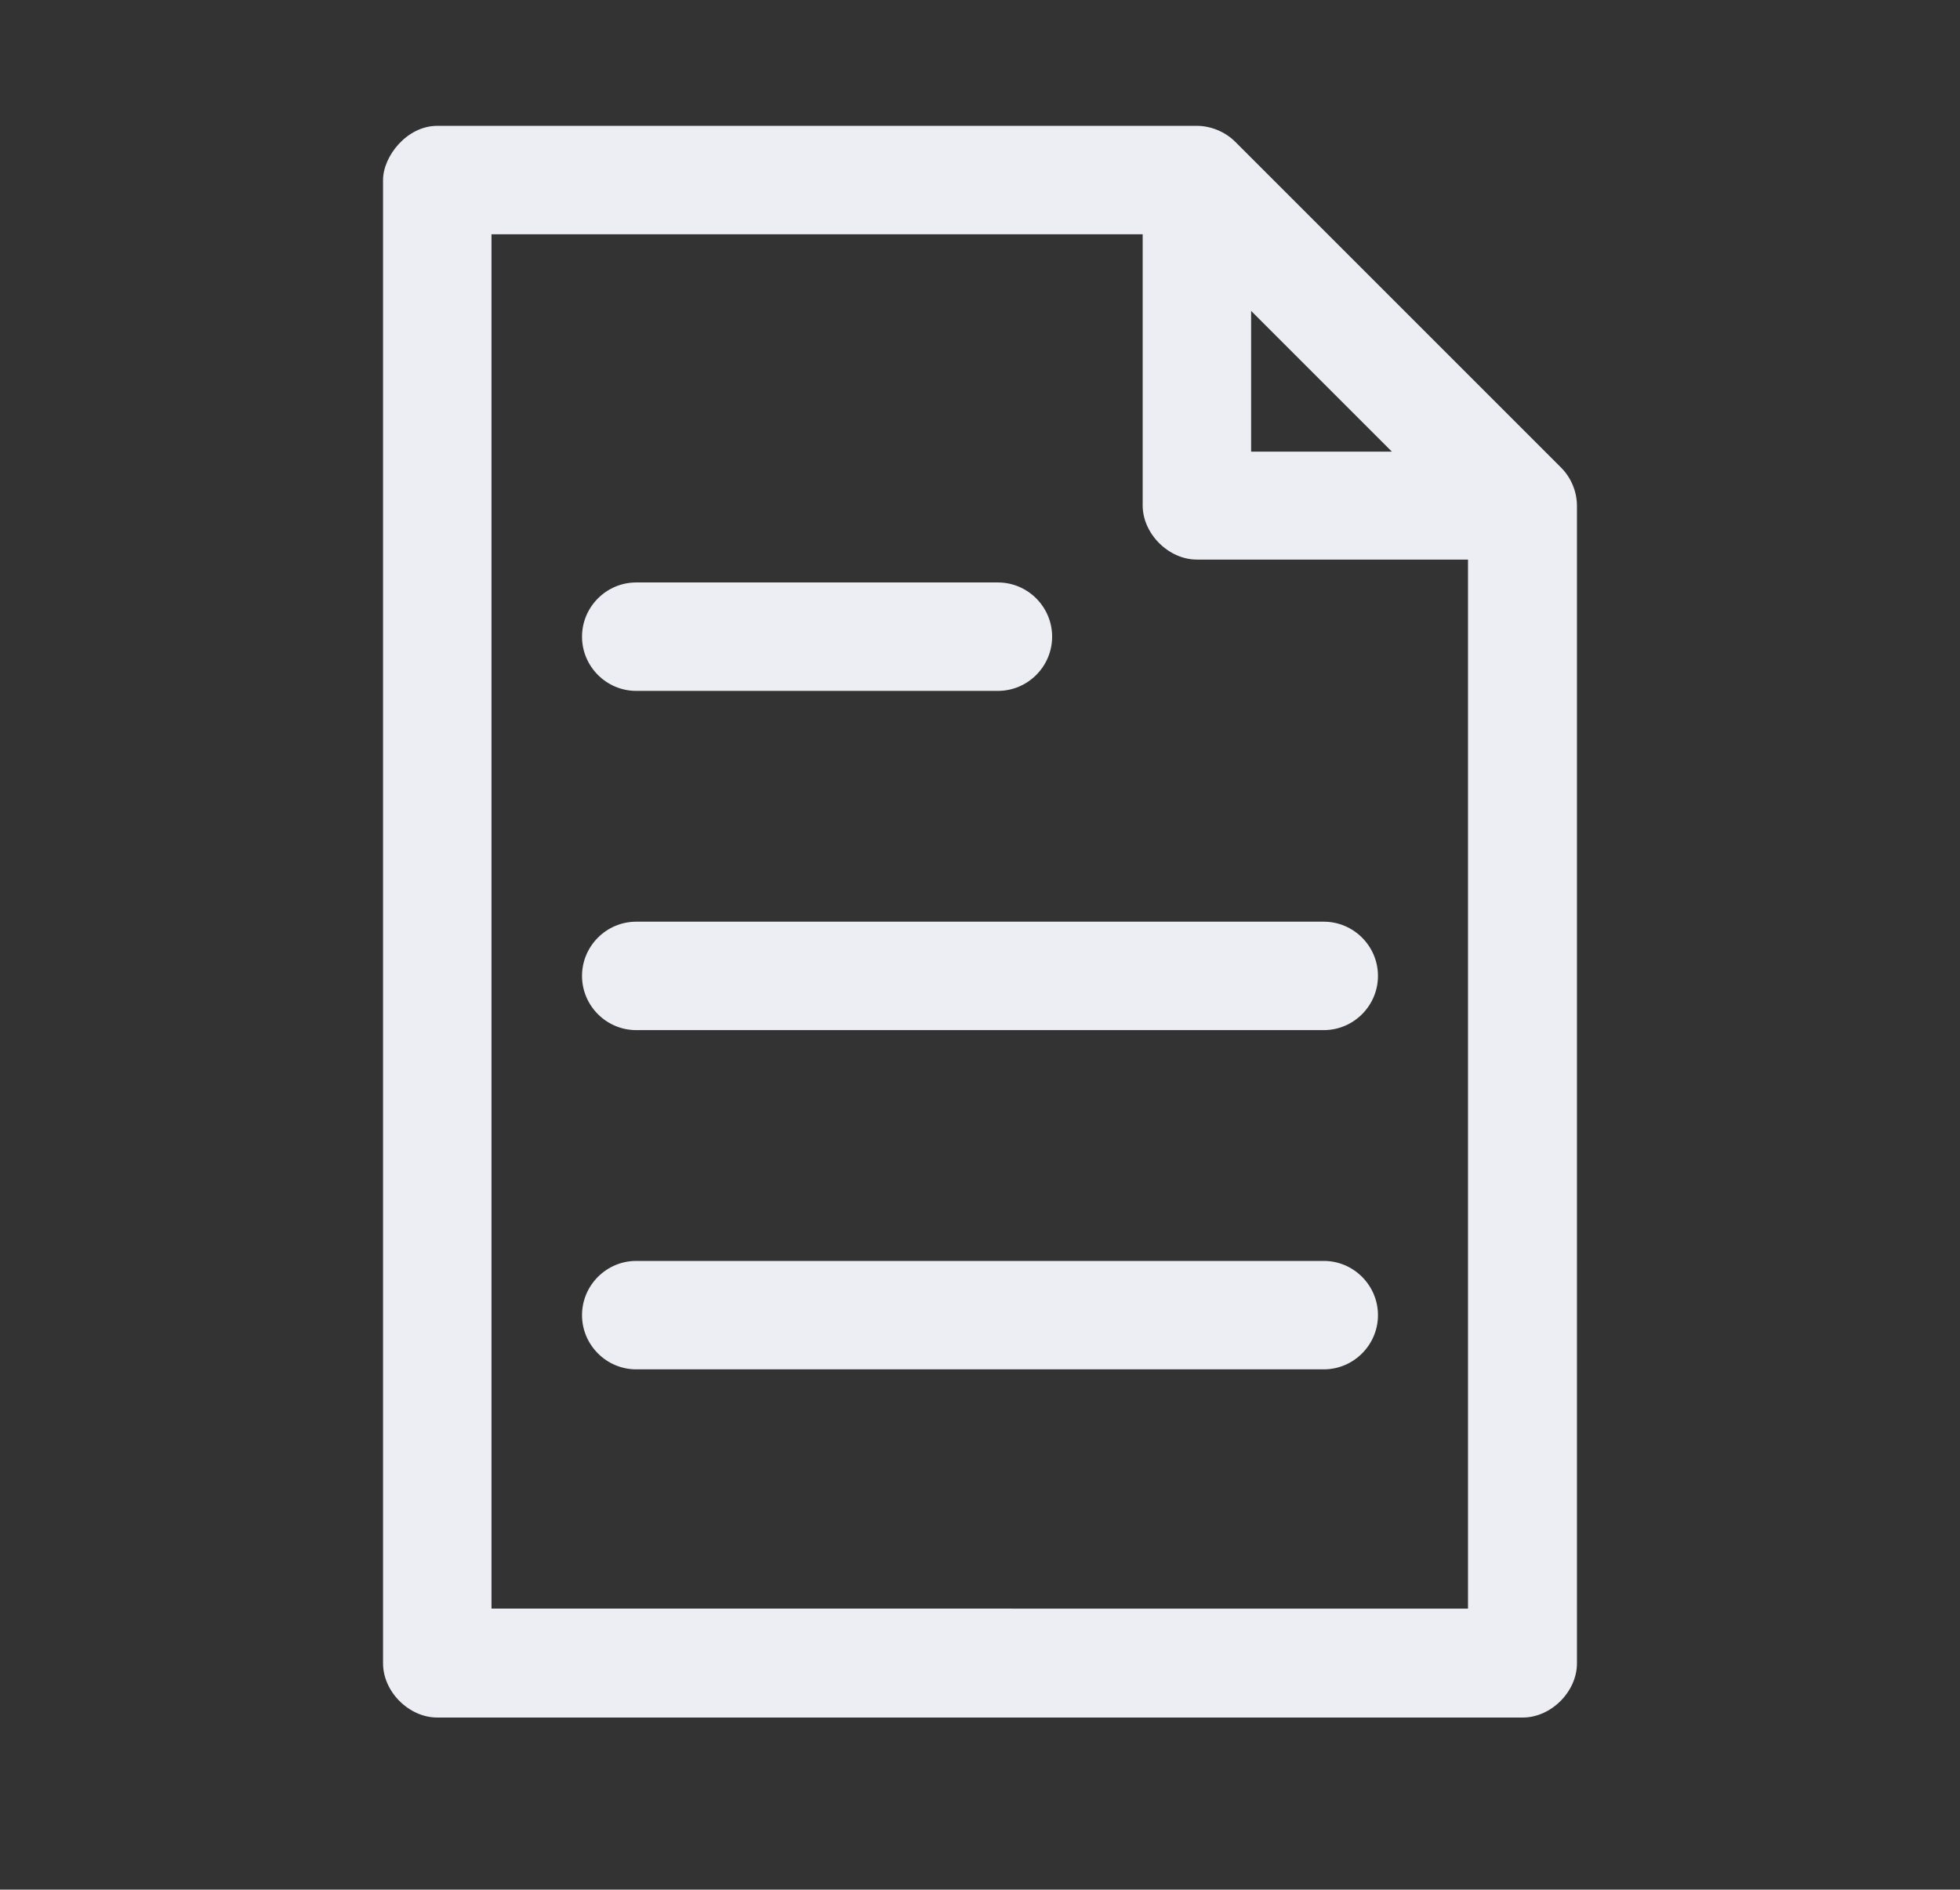 <?xml version="1.0" encoding="utf-8"?>
<!-- Generator: Adobe Illustrator 24.0.2, SVG Export Plug-In . SVG Version: 6.00 Build 0)  -->
<svg version="1.1" id="Capa_1" xmlns="http://www.w3.org/2000/svg" xmlns:xlink="http://www.w3.org/1999/xlink" x="0px" y="0px"
	 viewBox="0 0 39.4 37.99" style="enable-background:new 0 0 39.4 37.99;" xml:space="preserve">
<rect x="0" y="0" width="39.4" height="37.99" fill="#333333" stroke="none"/>
<style type="text/css">
	.st0{fill:#EDEEF3;}
</style>
<path class="st0" d="M8.79,2.53c-0.61,0-1.09,0.61-1.09,1.09v29.82c0,0.57,0.52,1.09,1.09,1.09h21.82c0.57,0,1.09-0.52,1.09-1.09
	V10.17c0-0.29-0.12-0.57-0.32-0.77l-6.55-6.55c-0.2-0.2-0.49-0.32-0.77-0.32L8.79,2.53L8.79,2.53z M9.88,4.71h13.09v5.45
	c0,0.57,0.52,1.09,1.09,1.09h5.45v21.09H9.88V4.71L9.88,4.71z M25.15,6.25l2.83,2.83h-2.83V6.25z M12.79,11.71
	c-0.6,0-1.09,0.49-1.09,1.09s0.49,1.09,1.09,1.09h7.27c0.6,0,1.09-0.49,1.09-1.09s-0.49-1.09-1.09-1.09H12.79z M12.79,18.53
	c-0.6,0-1.09,0.49-1.09,1.09s0.49,1.09,1.09,1.09h13.82c0.6,0,1.09-0.49,1.09-1.09s-0.49-1.09-1.09-1.09H12.79z M12.79,25.35
	c-0.6,0-1.09,0.49-1.09,1.09s0.49,1.09,1.09,1.09h13.82c0.6,0,1.09-0.49,1.09-1.09s-0.49-1.09-1.09-1.09H12.79z"/>
</svg>
